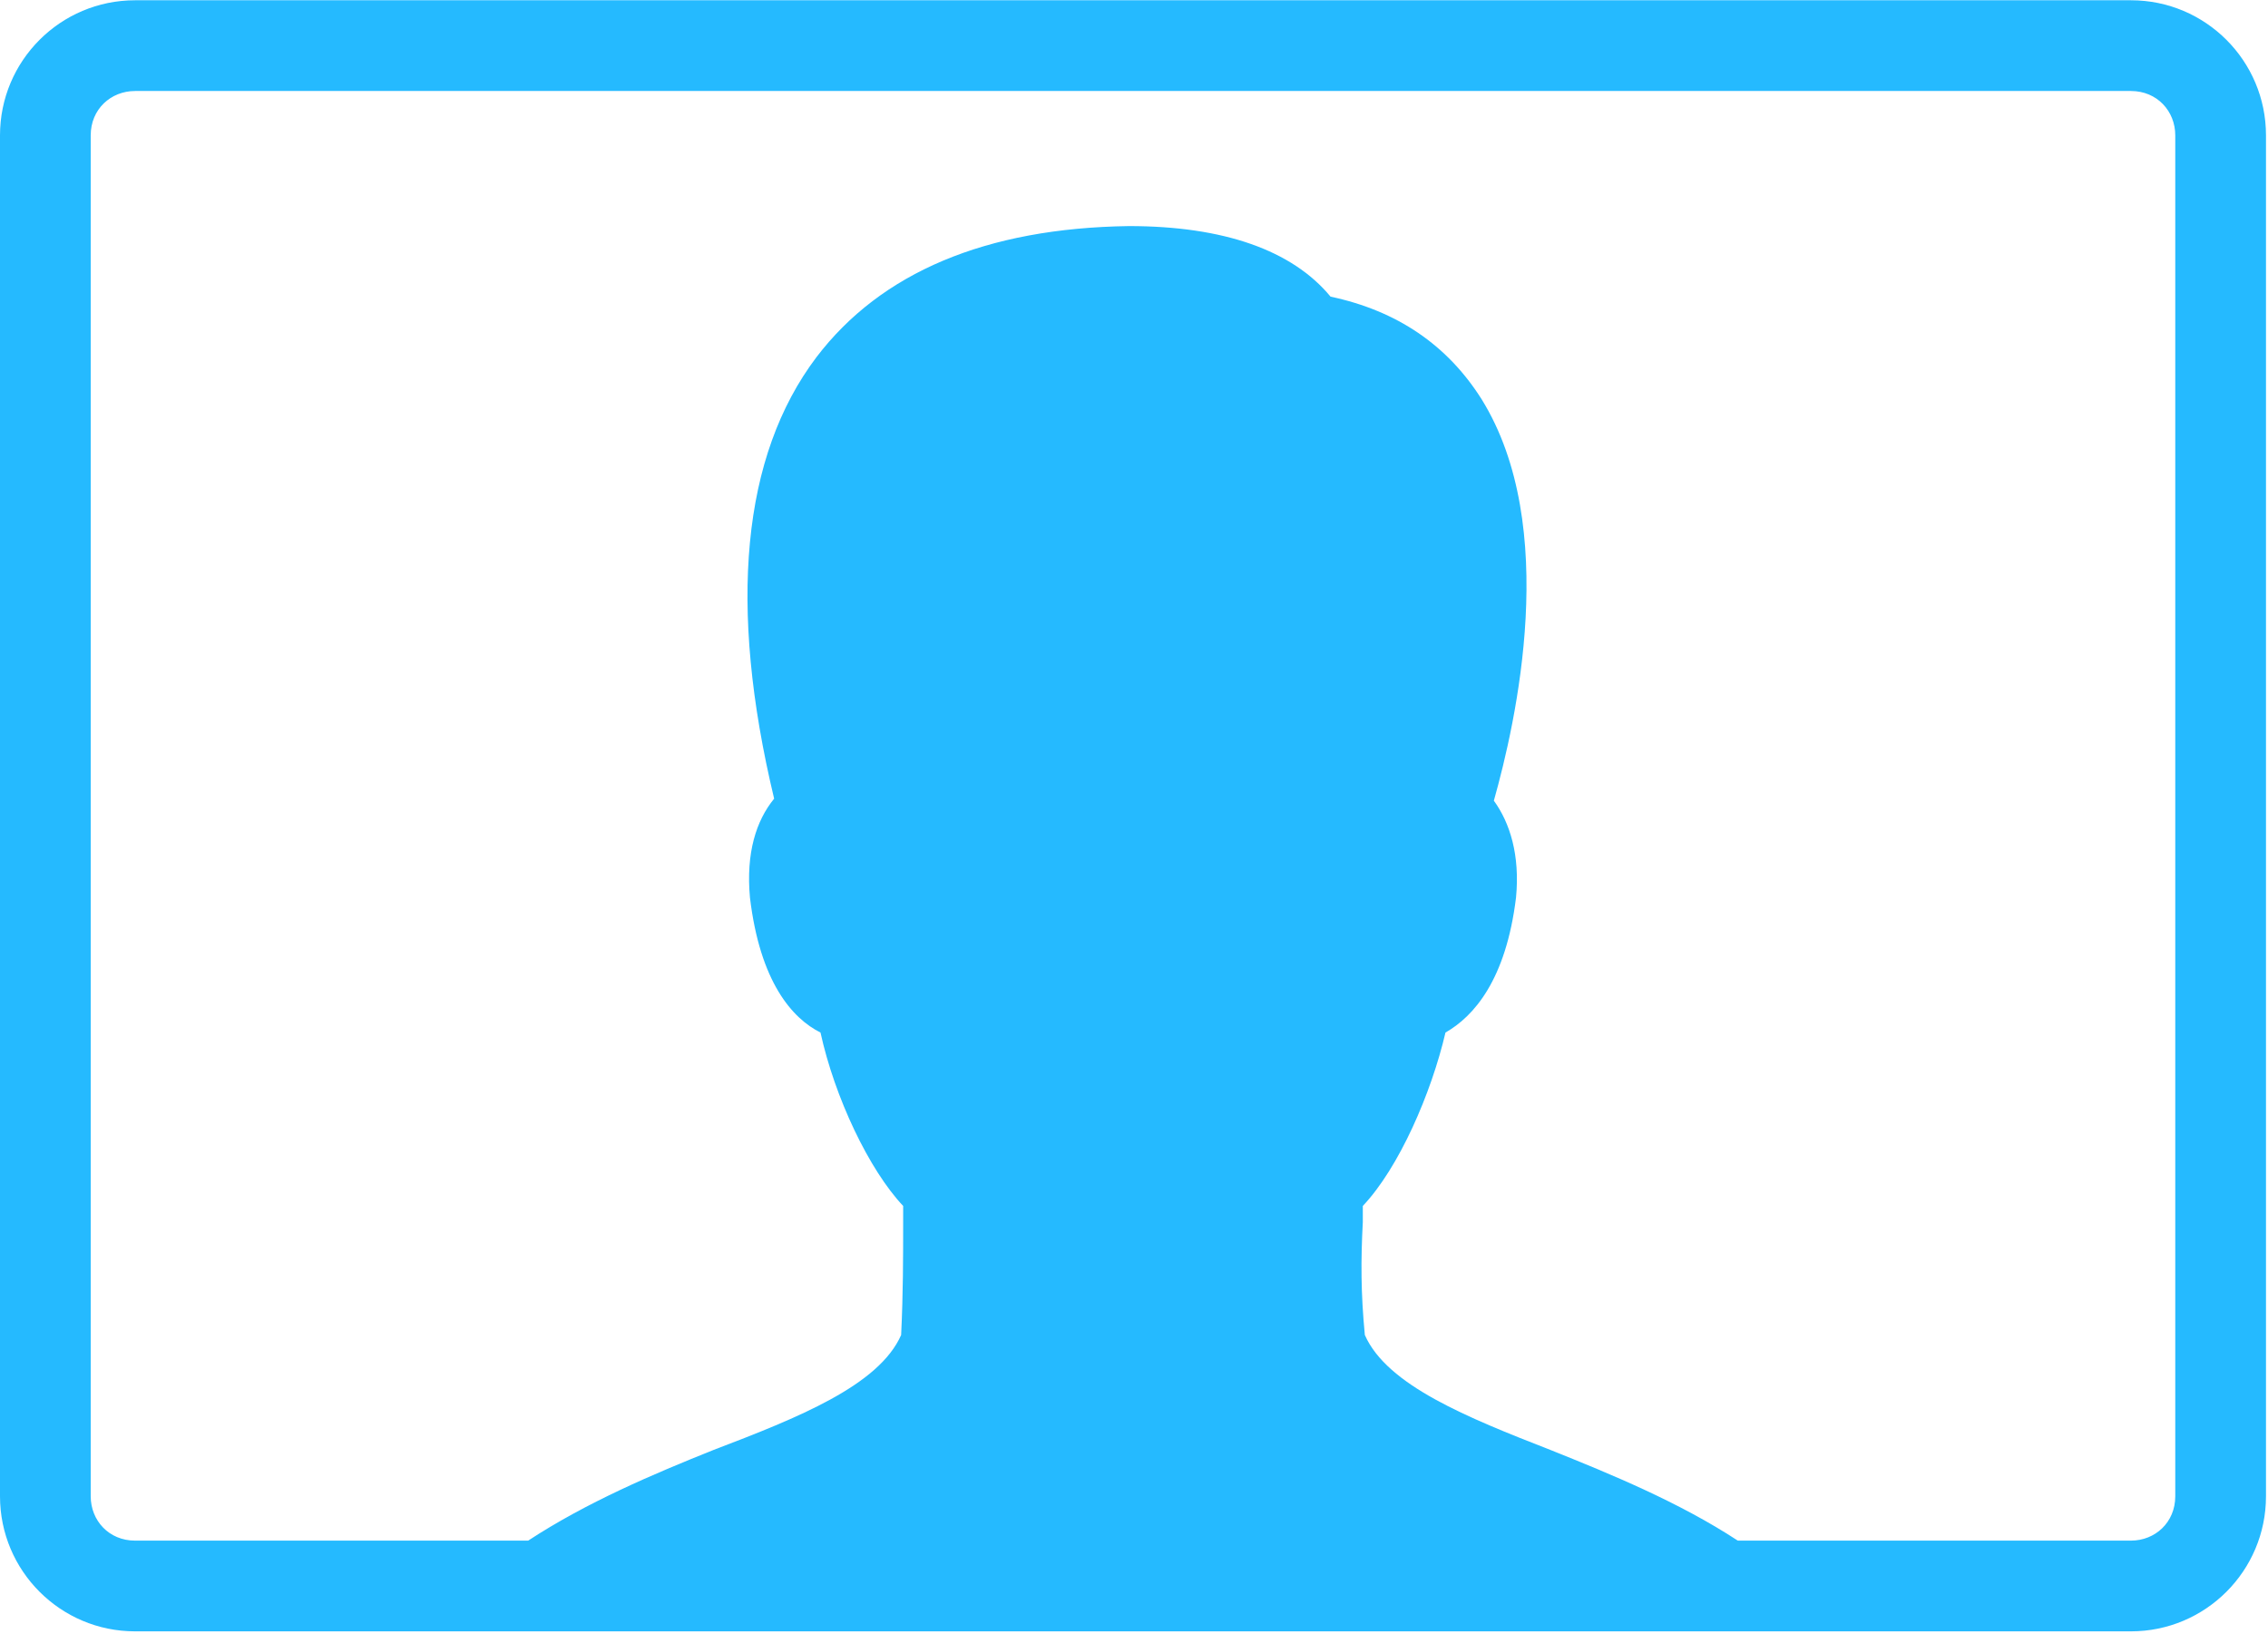<?xml version="1.0" encoding="UTF-8"?>
<!DOCTYPE svg PUBLIC "-//W3C//DTD SVG 1.1//EN" "http://www.w3.org/Graphics/SVG/1.1/DTD/svg11.dtd">
<!-- Creator: CorelDRAW 2021 (64-Bit) -->
<svg xmlns="http://www.w3.org/2000/svg" xml:space="preserve" width="0.168in" height="0.121in" version="1.1" style="shape-rendering:geometricPrecision; text-rendering:geometricPrecision; image-rendering:optimizeQuality; fill-rule:evenodd; clip-rule:evenodd"
viewBox="0 0 11.25 8.1"
 xmlns:xlink="http://www.w3.org/1999/xlink"
 xmlns:xodm="http://www.corel.com/coreldraw/odm/2003">
 <defs>
  <style type="text/css">
   <![CDATA[
    .fil0 {fill:#25baff;fill-rule:nonzero}
   ]]>
  </style>
 </defs>
 <g id="Layer_x0020_1">
  <g id="surface1">
   <path class="fil0" d="M0.67 0c-0.37,0 -0.67,0.3 -0.67,0.67l0 6.75c0,0.37 0.3,0.67 0.67,0.67l9.9 0c0.37,0 0.67,-0.3 0.67,-0.67l0 -6.75c0,-0.37 -0.3,-0.67 -0.67,-0.67l-9.9 0zm0 0.45l9.9 0c0.13,0 0.22,0.1 0.22,0.22l0 6.75c0,0.13 -0.1,0.22 -0.22,0.22l-1.95 0c-0.29,-0.19 -0.63,-0.33 -0.93,-0.45 -0.41,-0.16 -0.81,-0.32 -0.92,-0.57 -0.02,-0.21 -0.02,-0.37 -0.01,-0.56l0 -0.08c0.18,-0.19 0.34,-0.56 0.41,-0.86 0.14,-0.08 0.3,-0.26 0.35,-0.67 0.02,-0.21 -0.03,-0.37 -0.11,-0.48 0.11,-0.39 0.33,-1.36 -0.06,-1.99 -0.17,-0.27 -0.42,-0.44 -0.75,-0.51 -0.19,-0.23 -0.53,-0.35 -1,-0.35 -0.71,0.01 -1.23,0.23 -1.55,0.65 -0.37,0.49 -0.44,1.23 -0.21,2.19 -0.09,0.11 -0.14,0.27 -0.12,0.49 0.05,0.42 0.21,0.6 0.35,0.67 0.07,0.32 0.24,0.68 0.41,0.86l0 0.07c0,0.19 0,0.36 -0.01,0.57 -0.11,0.25 -0.51,0.41 -0.93,0.57 -0.3,0.12 -0.63,0.26 -0.92,0.45l-1.95 0c-0.13,0 -0.22,-0.1 -0.22,-0.22l0 -6.75c0,-0.13 0.1,-0.22 0.22,-0.22z"/>
  </g>
 </g>
</svg>
